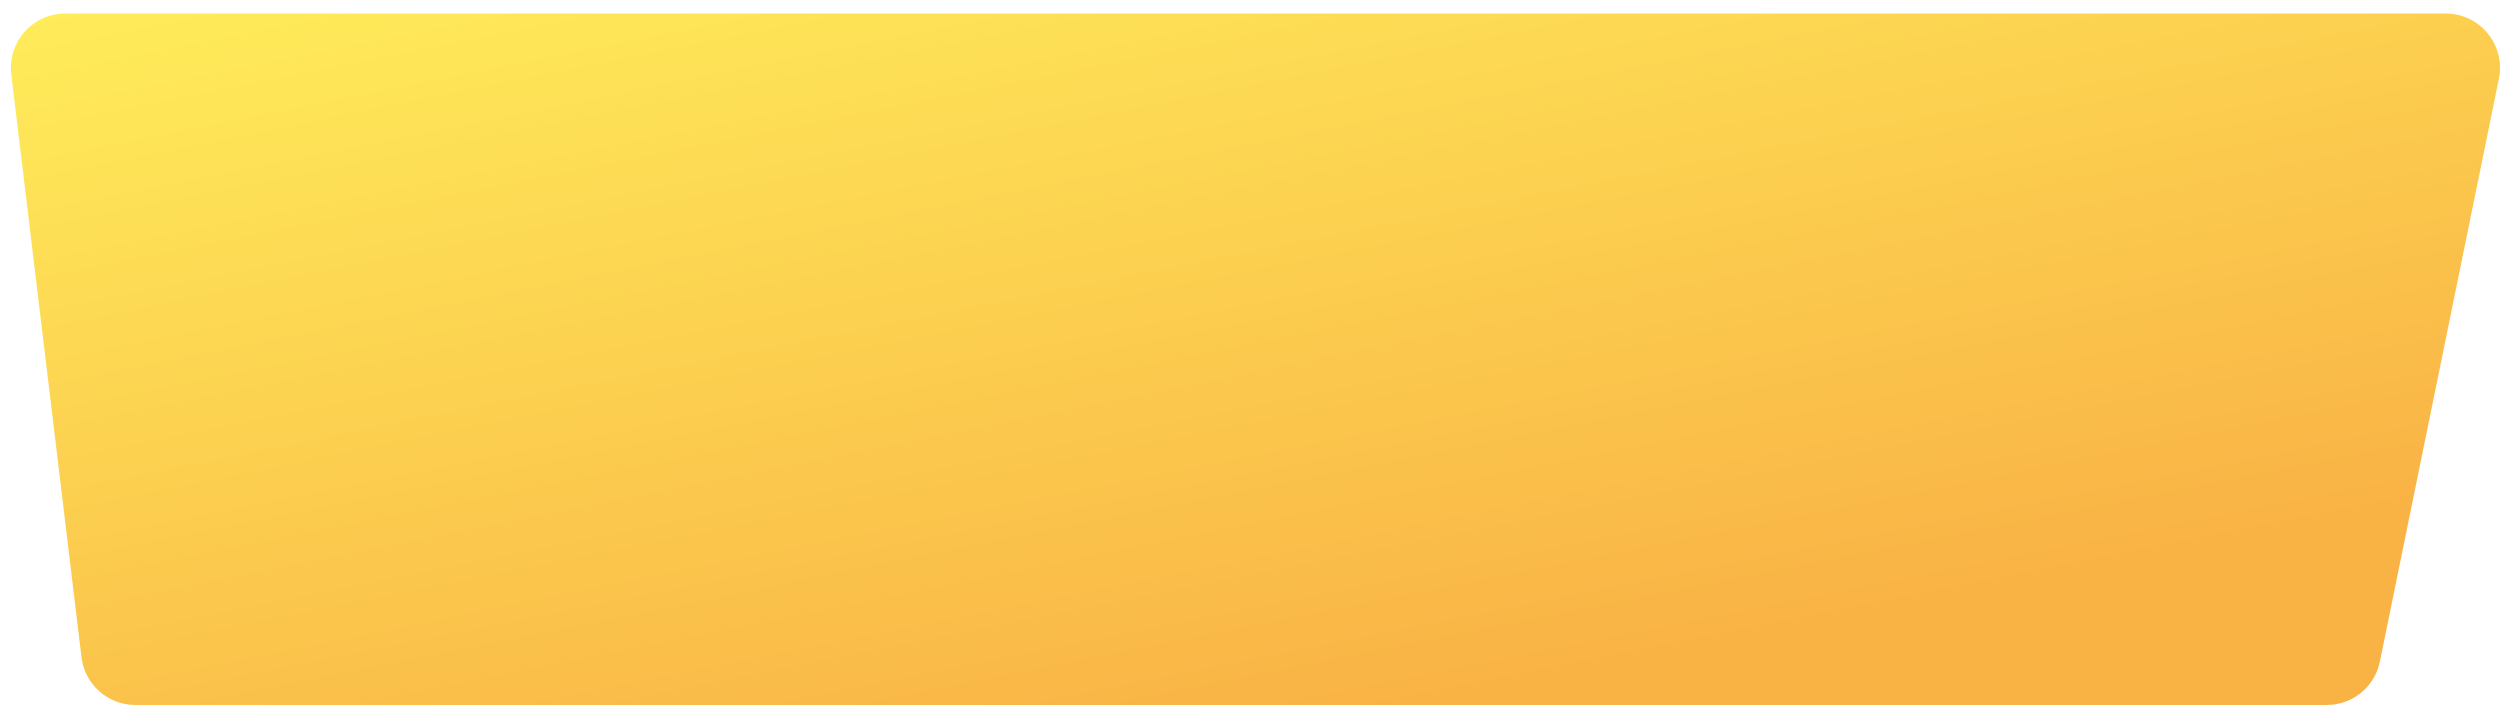 <svg width="922" height="260" viewBox="0 0 922 260" fill="none" xmlns="http://www.w3.org/2000/svg">
<g filter="url(#filter0_d_499_2819)">
<path d="M898.002 0H814.181H121.17H20.017C8.024 0 -1.273 10.483 0.161 22.391L26.053 237.391C27.263 247.439 35.789 255 45.91 255H854.103C863.606 255 871.797 248.312 873.698 239.001L917.598 24.001C920.129 11.603 910.656 0 898.002 0Z" fill="url(#paint0_linear_499_2819)"/>
</g>
<defs>
<filter id="filter0_d_499_2819" x="0.015" y="0" width="921.994" height="260" filterUnits="userSpaceOnUse" color-interpolation-filters="sRGB">
<feFlood flood-opacity="0" result="BackgroundImageFix"/>
<feColorMatrix in="SourceAlpha" type="matrix" values="0 0 0 0 0 0 0 0 0 0 0 0 0 0 0 0 0 0 127 0" result="hardAlpha"/>
<feOffset dx="4" dy="5"/>
<feComposite in2="hardAlpha" operator="out"/>
<feColorMatrix type="matrix" values="0 0 0 0 0.855 0 0 0 0 0.601 0 0 0 0 0.165 0 0 0 1 0"/>
<feBlend mode="normal" in2="BackgroundImageFix" result="effect1_dropShadow_499_2819"/>
<feBlend mode="normal" in="SourceGraphic" in2="effect1_dropShadow_499_2819" result="shape"/>
</filter>
<linearGradient id="paint0_linear_499_2819" x1="512.77" y1="255" x2="440.773" y2="-104.076" gradientUnits="userSpaceOnUse">
<stop stop-color="#F9B345"/>
<stop offset="1" stop-color="#FFEF5B"/>
</linearGradient>
</defs>
</svg>
